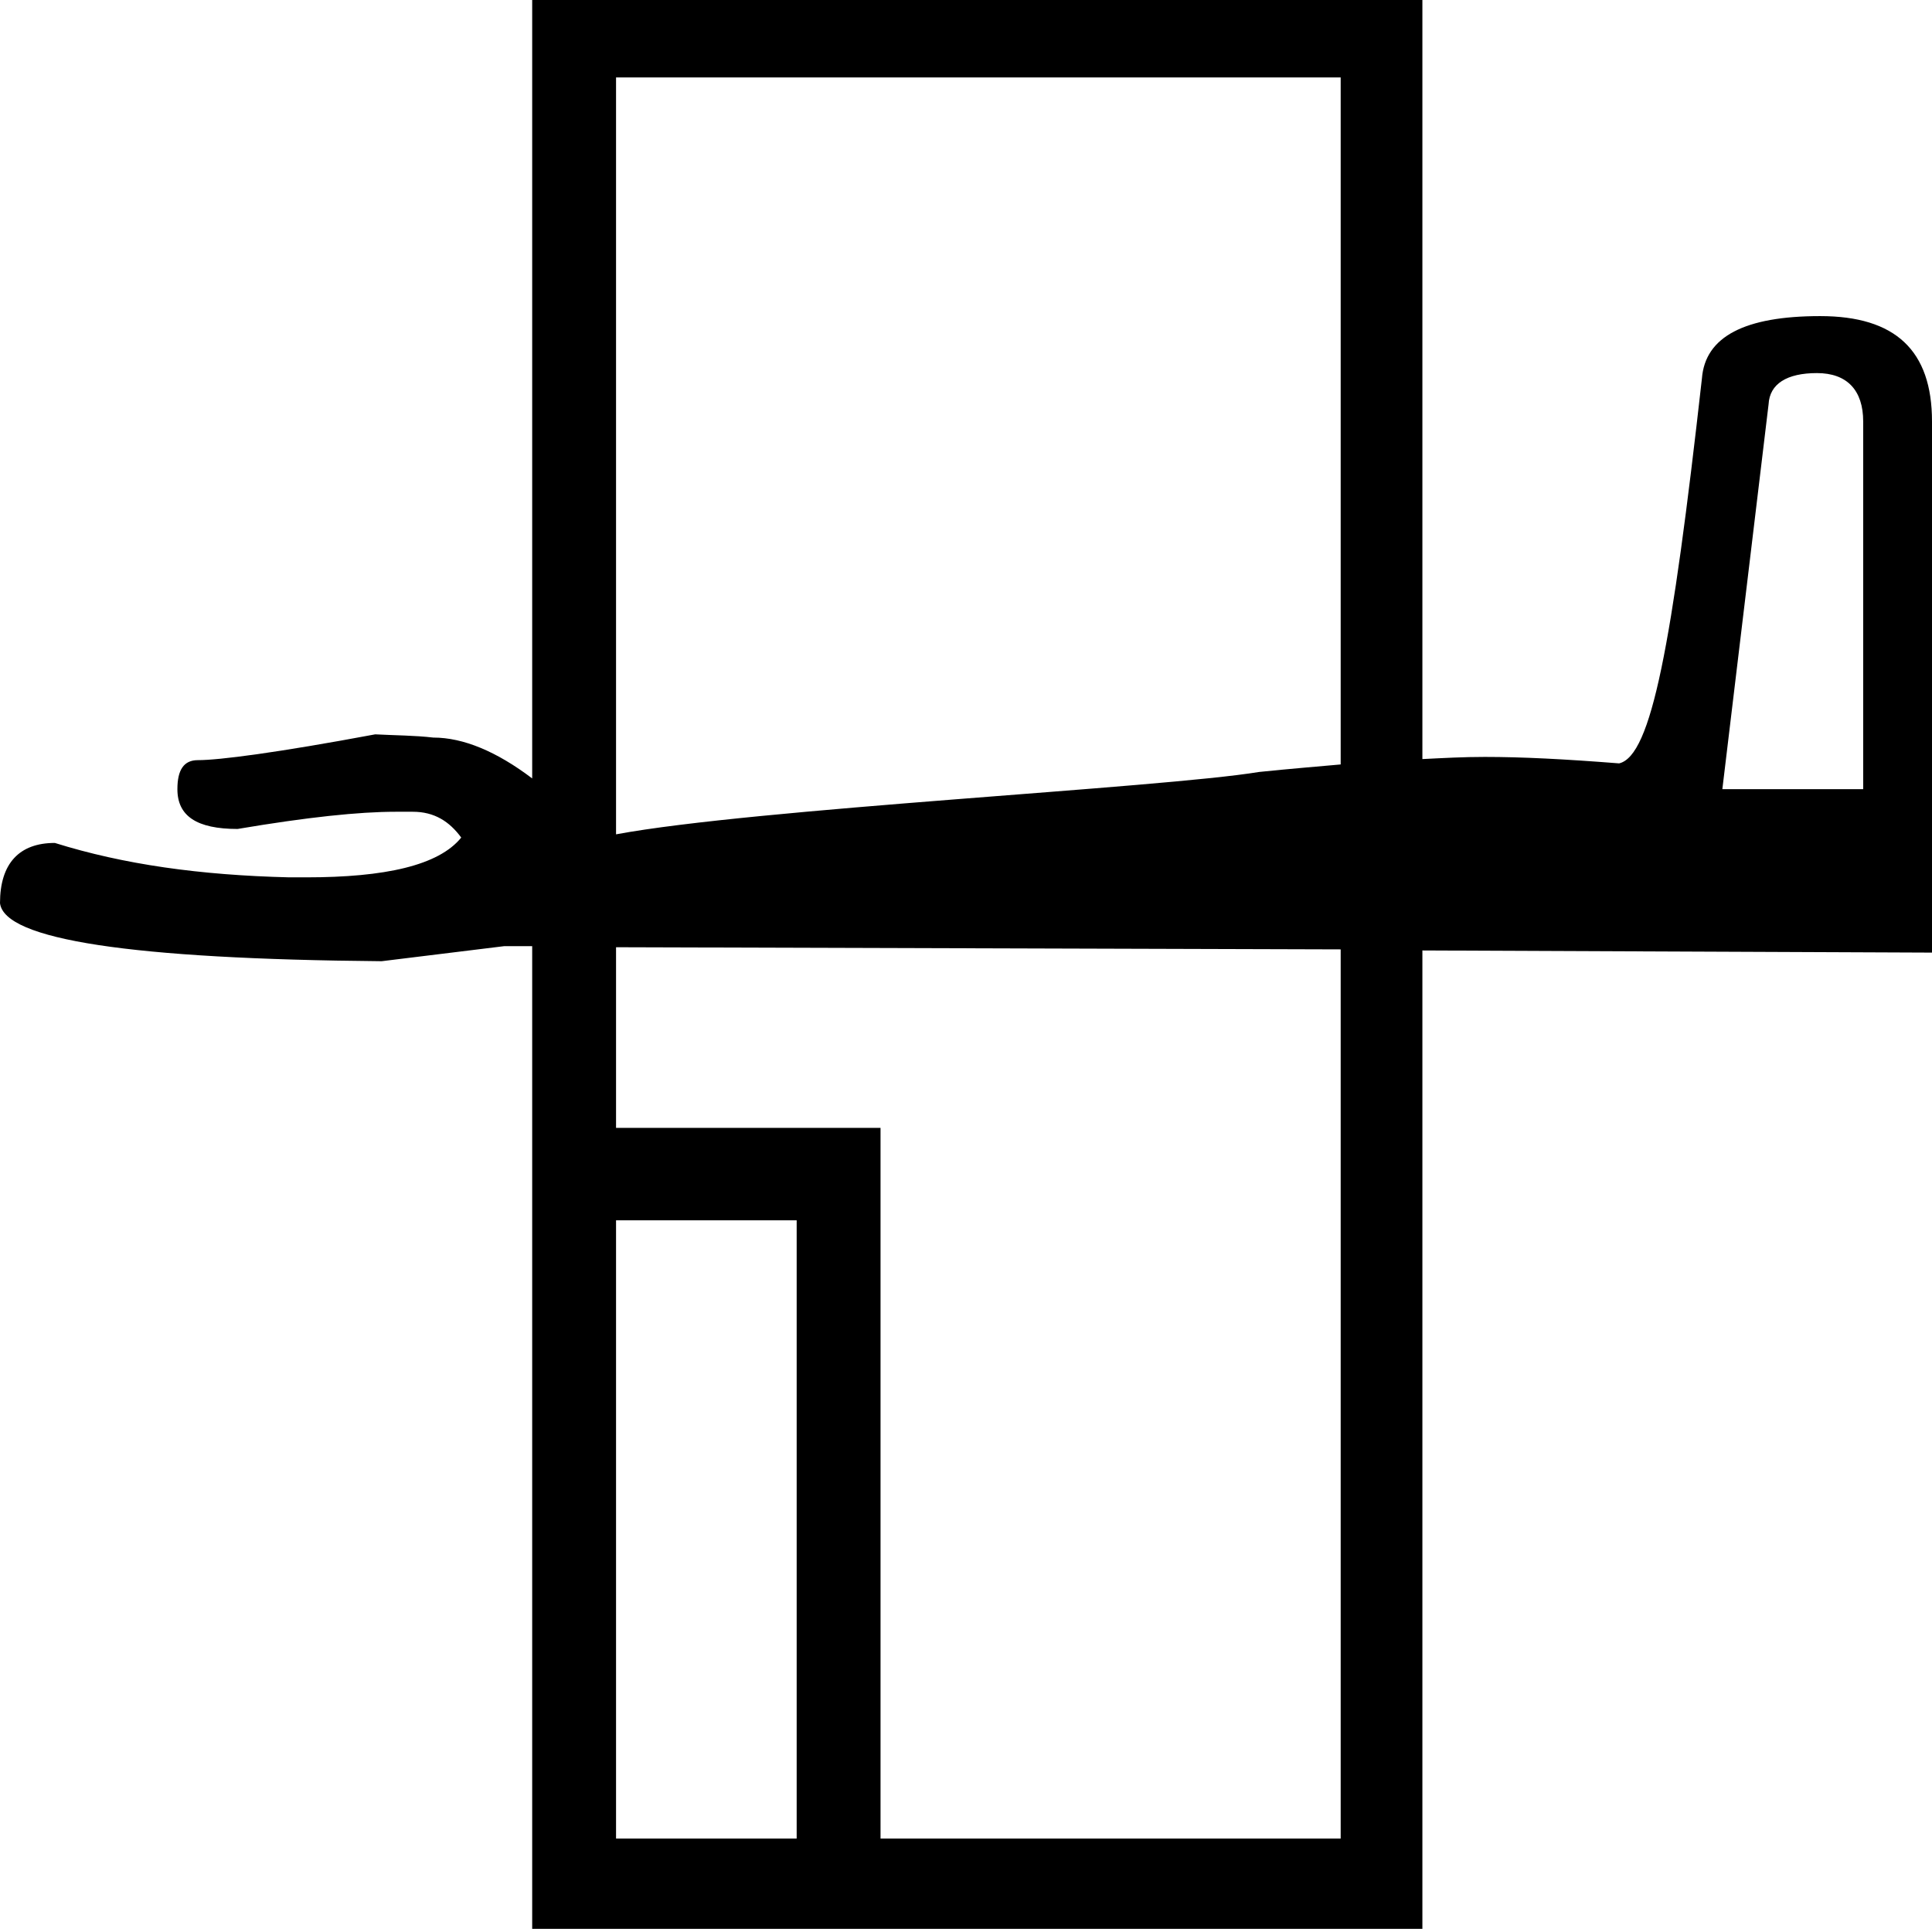 <?xml version='1.0' encoding ='UTF-8' standalone='yes'?>
<svg width='17.97' height='17.94' xmlns='http://www.w3.org/2000/svg' xmlns:xlink='http://www.w3.org/1999/xlink' >
<path style='fill:black; stroke:none' d=' M 16.9 3.47  C 17.18 3.47 17.33 3.63 17.33 3.92  L 17.33 7.34  L 16.02 7.34  L 16.45 3.76  C 16.46 3.57 16.62 3.47 16.9 3.47  Z  M 12.47 0.72  L 12.47 7.11  C 12.25 7.13 12 7.15 11.71 7.18  C 10.8 7.33 7.02 7.52 5.73 7.76  L 5.73 0.72  Z  M 7.41 11.35  L 7.41 17.1  L 5.73 17.1  L 5.73 11.35  Z  M 5.73 8.81  L 12.47 8.83  L 12.47 17.1  L 8.19 17.1  L 8.19 10.49  L 5.73 10.49  L 5.73 8.81  Z  M 4.95 0  L 4.95 7.24  C 4.62 6.99 4.31 6.86 4.03 6.86  C 3.86 6.84 3.68 6.84 3.49 6.83  C 2.58 7 2.04 7.07 1.84 7.07  C 1.71 7.07 1.65 7.16 1.65 7.34  C 1.65 7.59 1.83 7.71 2.21 7.71  C 2.86 7.6 3.34 7.55 3.68 7.55  L 3.79 7.55  C 3.79 7.55 3.79 7.55 3.79 7.55  C 3.8 7.55 3.81 7.55 3.82 7.55  C 3.83 7.55 3.84 7.55 3.84 7.55  C 4.04 7.55 4.18 7.64 4.29 7.79  C 4.08 8.05 3.58 8.16 2.85 8.16  L 2.75 8.16  C 2.74 8.16 2.72 8.16 2.71 8.16  C 2.71 8.16 2.7 8.16 2.69 8.16  C 1.86 8.14 1.15 8.04 0.51 7.84  C 0.18 7.84 0 8.03 0 8.4  C 0.04 8.74 1.22 8.92 3.55 8.94  L 4.69 8.8  L 4.95 8.8  L 4.95 17.94  L 13.23 17.94  L 13.23 8.84  L 17.97 8.86  L 17.97 3.92  C 17.97 3.26 17.63 2.94 16.93 2.94  C 16.23 2.94 15.86 3.13 15.83 3.52  C 15.55 6.01 15.36 7.03 15.06 7.1  C 14.55 7.06 14.16 7.04 13.81 7.04  C 13.61 7.04 13.43 7.05 13.23 7.06  L 13.23 0  Z '/></svg>
